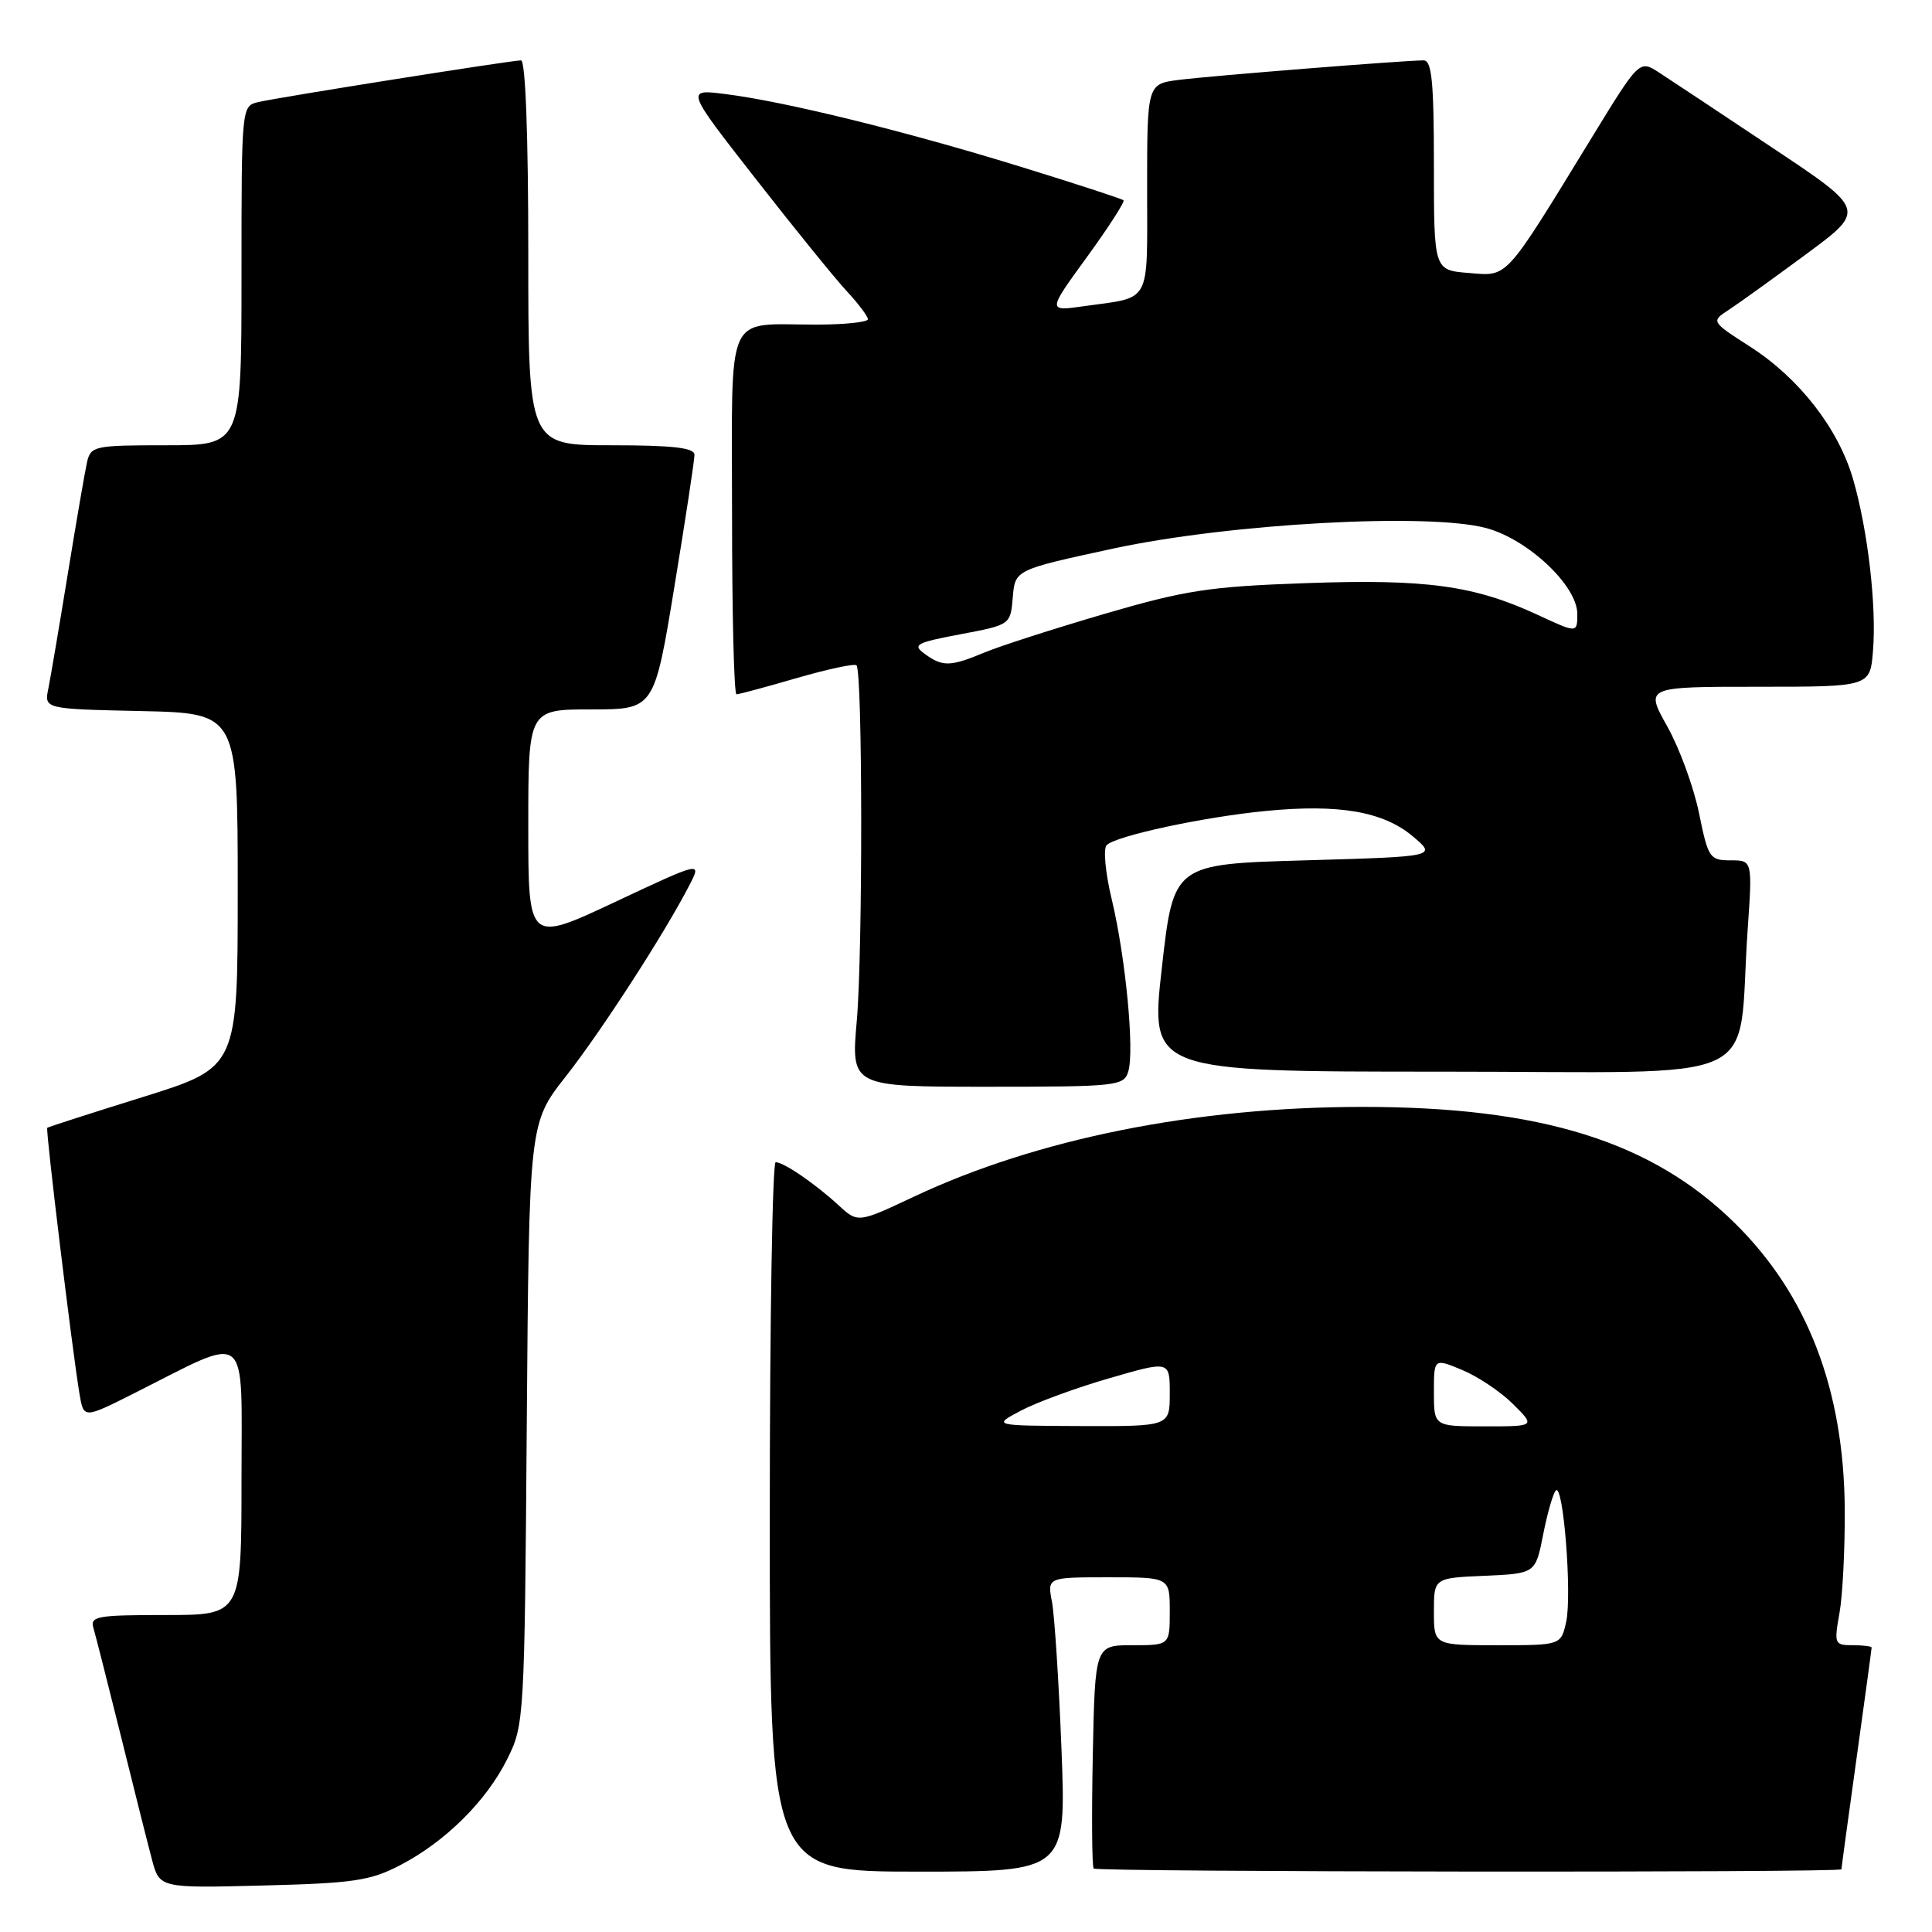 <?xml version="1.0" encoding="UTF-8" standalone="no"?>
<!DOCTYPE svg PUBLIC "-//W3C//DTD SVG 1.1//EN" "http://www.w3.org/Graphics/SVG/1.1/DTD/svg11.dtd" >
<svg xmlns="http://www.w3.org/2000/svg" xmlns:xlink="http://www.w3.org/1999/xlink" version="1.1" viewBox="0 0 256 256">
 <g >
 <path fill="currentColor"
d=" M 53.00 247.16 C 59.00 244.05 64.44 238.66 67.22 233.07 C 69.46 228.58 69.51 227.81 69.80 188.66 C 70.11 148.82 70.11 148.82 74.95 142.66 C 79.68 136.64 88.06 123.68 91.34 117.31 C 92.99 114.12 92.99 114.12 81.49 119.52 C 70.00 124.92 70.00 124.92 70.00 109.46 C 70.00 94.00 70.00 94.00 78.35 94.00 C 86.69 94.00 86.69 94.00 89.36 77.75 C 90.83 68.81 92.03 60.94 92.02 60.25 C 92.00 59.33 89.12 59.00 81.00 59.00 C 70.00 59.00 70.00 59.00 70.00 33.50 C 70.00 17.94 69.63 8.00 69.04 8.00 C 67.77 8.00 37.11 12.86 34.25 13.52 C 32.00 14.04 32.00 14.04 32.00 36.52 C 32.00 59.00 32.00 59.00 22.02 59.00 C 12.49 59.00 12.02 59.10 11.53 61.25 C 11.25 62.49 10.11 69.12 8.99 76.00 C 7.87 82.88 6.71 89.72 6.41 91.22 C 5.85 93.94 5.85 93.94 18.68 94.22 C 31.50 94.50 31.50 94.50 31.50 117.97 C 31.50 141.43 31.50 141.43 19.00 145.34 C 12.12 147.48 6.39 149.33 6.26 149.44 C 6.02 149.65 9.58 179.01 10.54 184.74 C 11.09 187.98 11.09 187.98 17.79 184.61 C 33.31 176.80 32.00 175.75 32.00 196.05 C 32.00 214.00 32.00 214.00 21.93 214.00 C 12.81 214.00 11.91 214.16 12.39 215.75 C 12.67 216.71 14.30 223.12 16.01 230.00 C 17.71 236.88 19.56 244.23 20.12 246.34 C 21.13 250.19 21.13 250.19 34.81 249.84 C 46.80 249.54 49.06 249.21 53.00 247.16 Z  M 140.65 231.75 C 140.30 222.81 139.73 214.04 139.39 212.25 C 138.77 209.00 138.77 209.00 146.89 209.00 C 155.00 209.00 155.00 209.00 155.00 213.50 C 155.00 218.00 155.00 218.00 150.05 218.00 C 145.10 218.00 145.10 218.00 144.80 232.59 C 144.64 240.61 144.69 247.36 144.92 247.59 C 145.39 248.06 244.00 248.16 244.00 247.69 C 244.00 247.52 244.90 240.91 246.00 233.00 C 247.10 225.09 248.00 218.48 248.00 218.31 C 248.00 218.14 246.87 218.00 245.49 218.00 C 243.08 218.00 243.01 217.82 243.74 213.75 C 244.16 211.41 244.47 205.22 244.44 200.00 C 244.33 184.12 239.50 171.54 229.86 162.06 C 218.88 151.25 204.17 146.66 180.50 146.67 C 158.42 146.68 137.42 150.88 121.09 158.57 C 113.67 162.06 113.67 162.06 111.09 159.68 C 107.97 156.82 103.85 154.00 102.78 154.00 C 102.35 154.00 102.00 175.15 102.00 201.00 C 102.00 248.00 102.00 248.00 121.64 248.00 C 141.28 248.00 141.28 248.00 140.65 231.75 Z  M 149.49 142.02 C 150.35 139.32 149.16 126.90 147.31 119.16 C 146.46 115.64 146.17 112.44 146.64 111.98 C 147.91 110.74 159.46 108.26 167.69 107.46 C 177.38 106.51 183.28 107.52 187.19 110.81 C 190.39 113.50 190.39 113.50 172.94 114.00 C 155.50 114.50 155.50 114.50 153.95 128.25 C 152.40 142.00 152.40 142.00 191.10 142.00 C 234.98 142.00 230.12 144.25 231.57 123.25 C 232.21 114.00 232.21 114.00 229.31 114.00 C 226.54 114.00 226.34 113.69 225.13 107.75 C 224.43 104.31 222.54 99.14 220.92 96.25 C 217.98 91.00 217.98 91.00 232.89 91.00 C 247.80 91.00 247.80 91.00 248.18 86.25 C 248.67 80.30 247.49 70.20 245.54 63.48 C 243.59 56.78 238.41 50.12 231.92 45.95 C 226.71 42.60 226.71 42.60 229.08 41.05 C 230.38 40.20 235.00 36.87 239.34 33.67 C 247.24 27.83 247.24 27.83 234.87 19.59 C 228.07 15.05 221.31 10.57 219.86 9.63 C 217.23 7.92 217.23 7.92 210.93 18.21 C 199.23 37.32 199.89 36.59 194.61 36.17 C 190.00 35.80 190.00 35.80 190.00 21.90 C 190.00 10.86 189.72 8.00 188.64 8.00 C 186.13 8.00 160.54 10.04 156.25 10.58 C 152.00 11.12 152.00 11.12 152.00 24.99 C 152.00 40.54 152.67 39.30 143.64 40.57 C 138.79 41.26 138.79 41.26 144.01 34.08 C 146.88 30.13 149.07 26.74 148.87 26.54 C 148.66 26.34 142.43 24.31 135.00 22.02 C 119.73 17.32 104.06 13.47 96.17 12.47 C 90.83 11.79 90.83 11.79 100.09 23.64 C 105.18 30.17 110.62 36.87 112.17 38.55 C 113.73 40.22 115.00 41.91 115.00 42.30 C 115.00 42.68 111.96 43.01 108.25 43.01 C 95.90 43.04 97.00 40.59 97.00 68.12 C 97.00 81.25 97.26 92.00 97.59 92.00 C 97.91 92.00 101.51 91.03 105.60 89.84 C 109.68 88.66 113.23 87.90 113.49 88.16 C 114.30 88.97 114.33 126.05 113.53 135.25 C 112.76 144.00 112.76 144.00 130.81 144.00 C 147.94 144.00 148.90 143.90 149.49 142.02 Z  M 190.00 213.55 C 190.00 209.09 190.00 209.09 196.73 208.80 C 203.46 208.50 203.46 208.50 204.48 203.32 C 205.04 200.47 205.80 197.85 206.16 197.49 C 207.15 196.52 208.31 211.30 207.53 214.88 C 206.84 218.00 206.84 218.00 198.42 218.00 C 190.00 218.00 190.00 218.00 190.00 213.55 Z  M 135.29 186.91 C 137.37 185.81 142.66 183.87 147.04 182.61 C 155.00 180.30 155.00 180.30 155.00 184.65 C 155.00 189.00 155.00 189.00 143.25 188.96 C 131.50 188.91 131.50 188.91 135.29 186.91 Z  M 190.00 184.49 C 190.00 179.97 190.00 179.97 193.75 181.53 C 195.81 182.38 198.84 184.41 200.48 186.04 C 203.46 189.00 203.46 189.00 196.73 189.00 C 190.00 189.00 190.00 189.00 190.00 184.49 Z  M 122.53 86.64 C 120.86 85.43 121.35 85.16 127.28 84.04 C 133.89 82.79 133.89 82.79 134.20 79.15 C 134.50 75.50 134.50 75.50 147.50 72.69 C 162.96 69.36 189.33 67.91 196.96 69.98 C 202.49 71.48 209.00 77.62 209.00 81.34 C 209.00 83.91 209.00 83.91 203.75 81.47 C 195.34 77.57 188.94 76.70 173.00 77.27 C 160.22 77.72 157.06 78.21 146.32 81.35 C 139.63 83.31 132.48 85.61 130.45 86.46 C 125.92 88.35 124.89 88.37 122.53 86.64 Z "/>
</g>
</svg>
